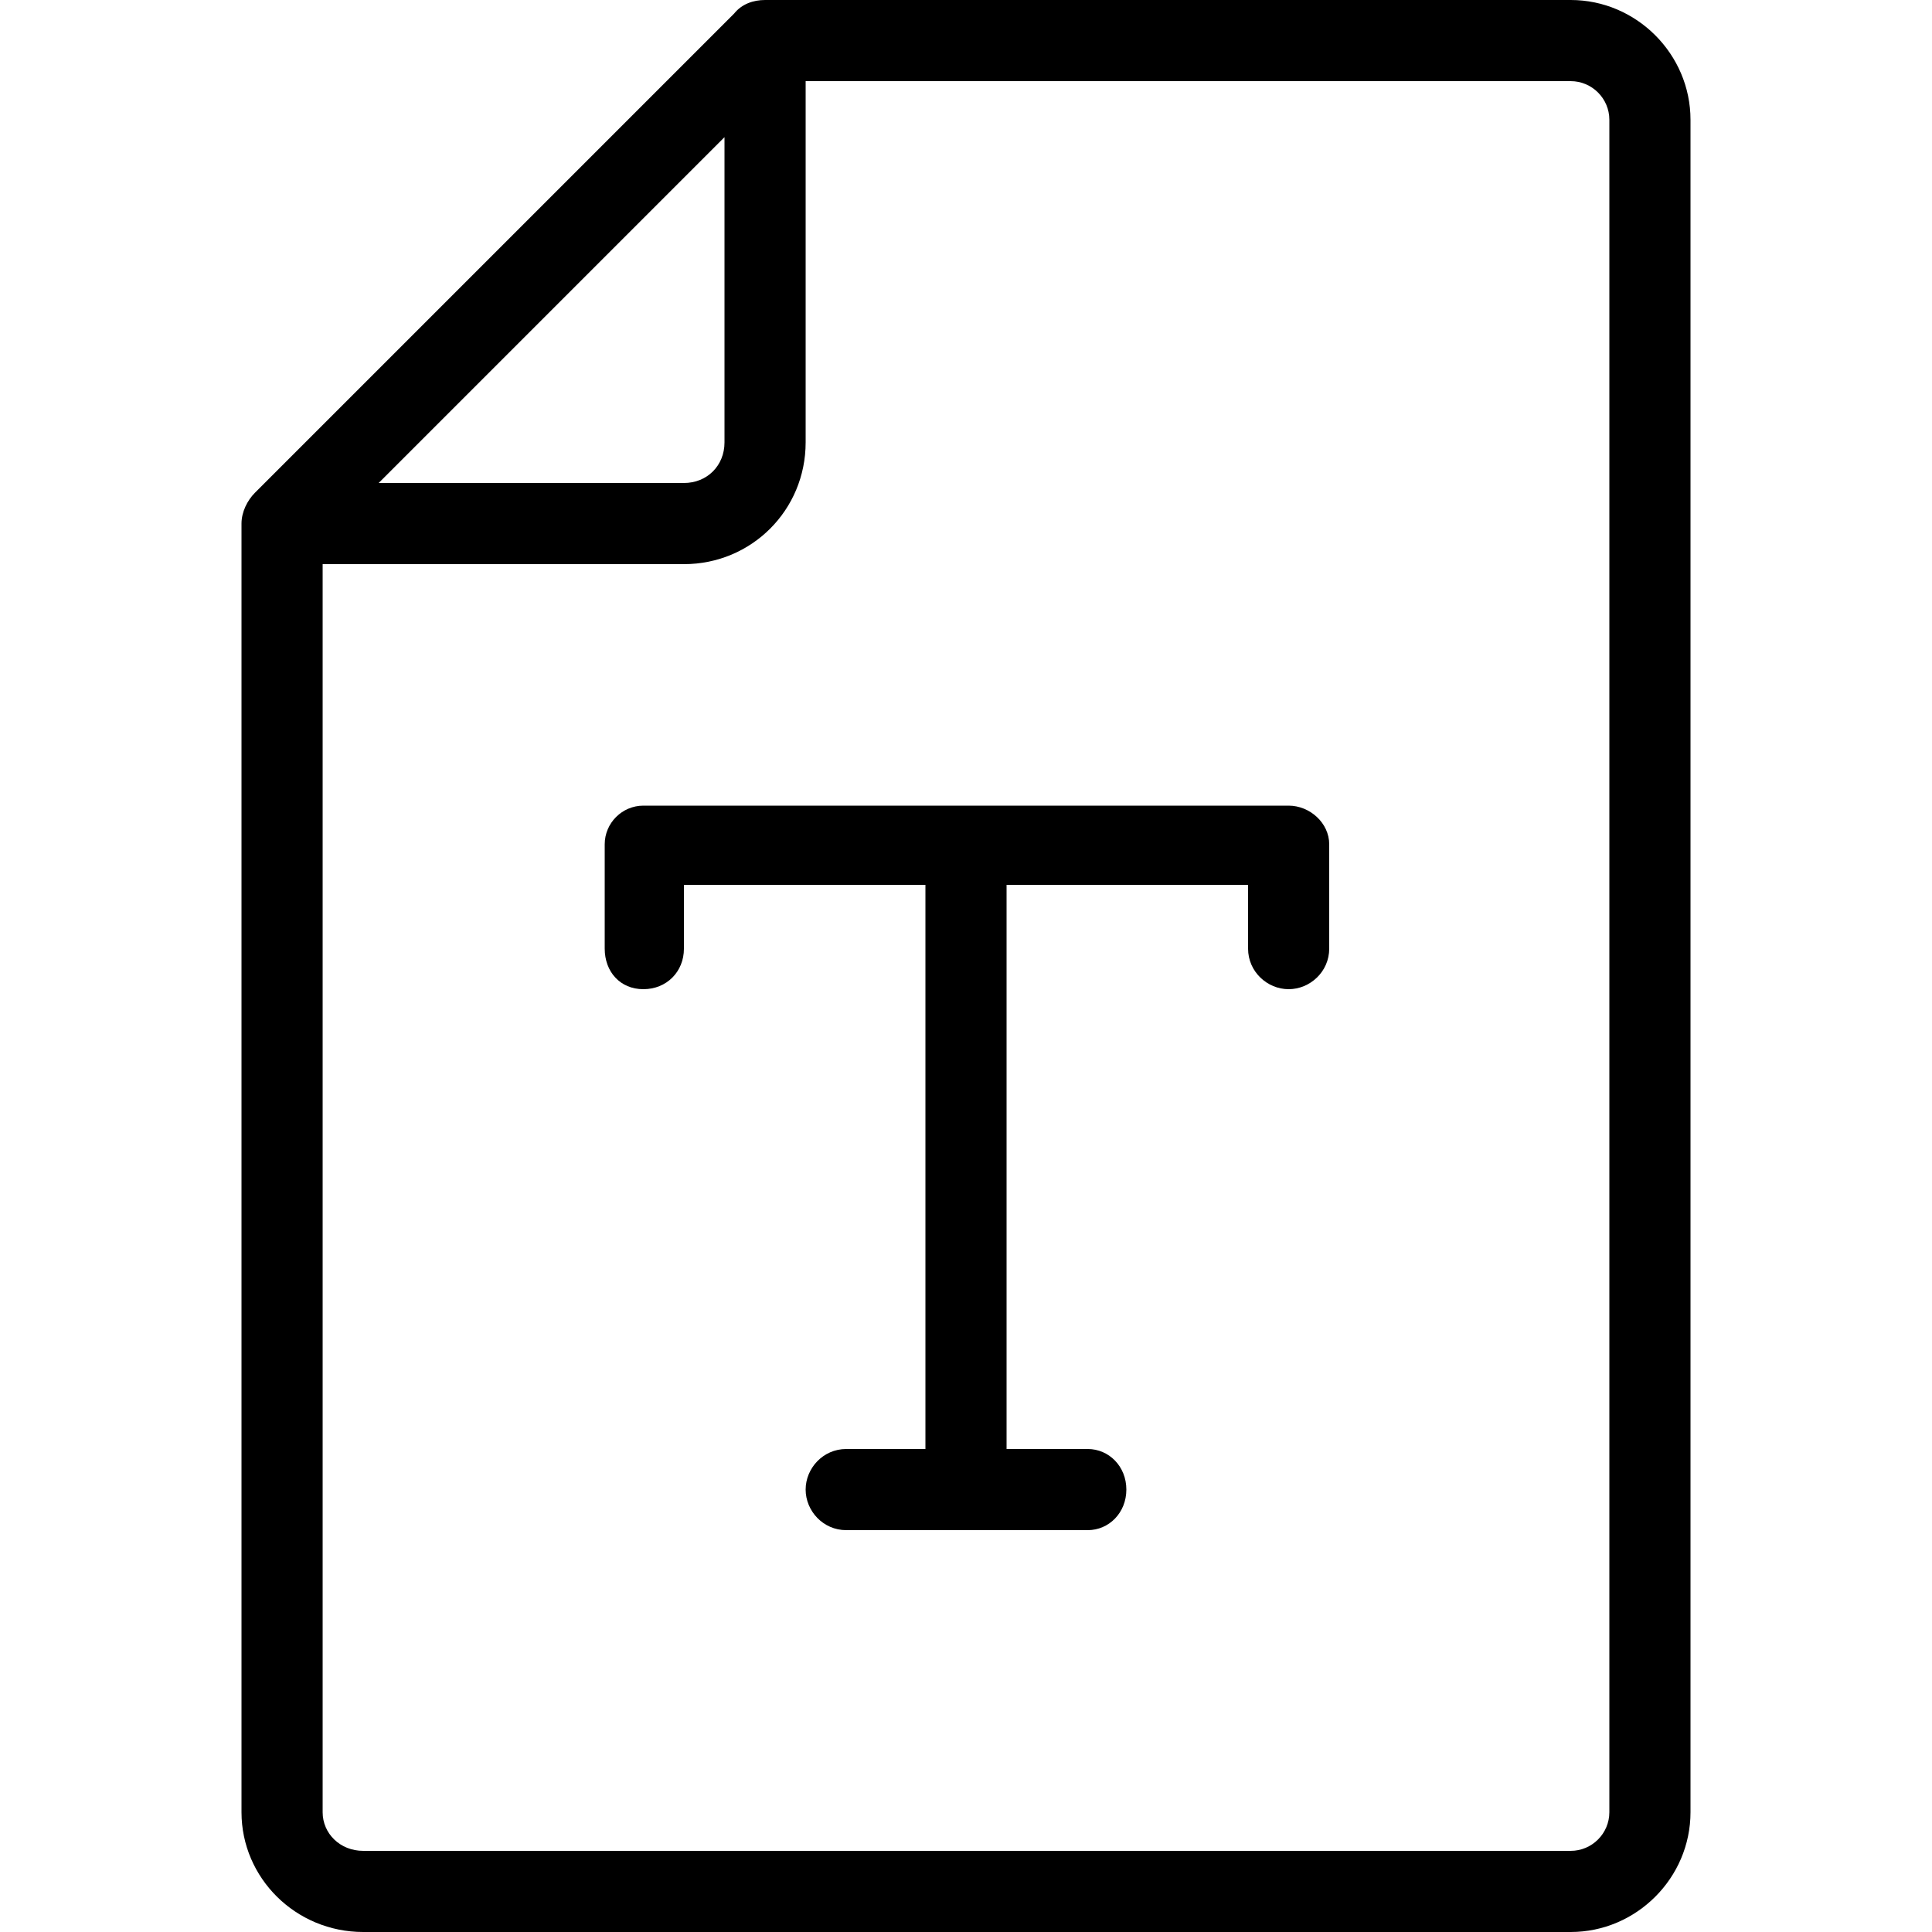 
<svg version="1.1" xmlns="http://www.w3.org/2000/svg" width="32" height="32" viewBox="0 0 32 32">
<title>post-title</title>
<path d="M15.328 24c0 0 0 0 0-0.032v-9.312h-4v1.056c0 0.384-0.288 0.672-0.672 0.672s-0.64-0.288-0.64-0.672v-1.728c0-0.352 0.288-0.64 0.64-0.64h10.688c0.352 0 0.672 0.288 0.672 0.64v1.728c0 0.384-0.32 0.672-0.672 0.672s-0.672-0.288-0.672-0.672v-1.056h-4v9.312c0 0.032 0 0.032 0 0.032h1.344c0.352 0 0.64 0.288 0.64 0.672s-0.288 0.672-0.64 0.672h-4c-0.384 0-0.672-0.32-0.672-0.672s0.288-0.672 0.672-0.672h1.312zM12.16 0.224c0.128-0.16 0.32-0.224 0.512-0.224h13.344c1.088 0 1.984 0.896 1.984 1.984v28.032c0 1.088-0.896 1.984-1.984 1.984h-20c-1.12 0-2.016-0.896-2.016-1.984v-21.344c0-0.192 0.096-0.384 0.224-0.512l7.936-7.936zM12 2.272l-5.728 5.728h5.056c0.384 0 0.672-0.288 0.672-0.672v-5.056zM26.016 1.344h-12.672v5.984c0 1.12-0.896 2.016-2.016 2.016h-5.984v20.672c0 0.352 0.288 0.64 0.672 0.64h20c0.352 0 0.64-0.288 0.64-0.64v-28.032c0-0.352-0.288-0.64-0.64-0.64z"></path>
</svg>
